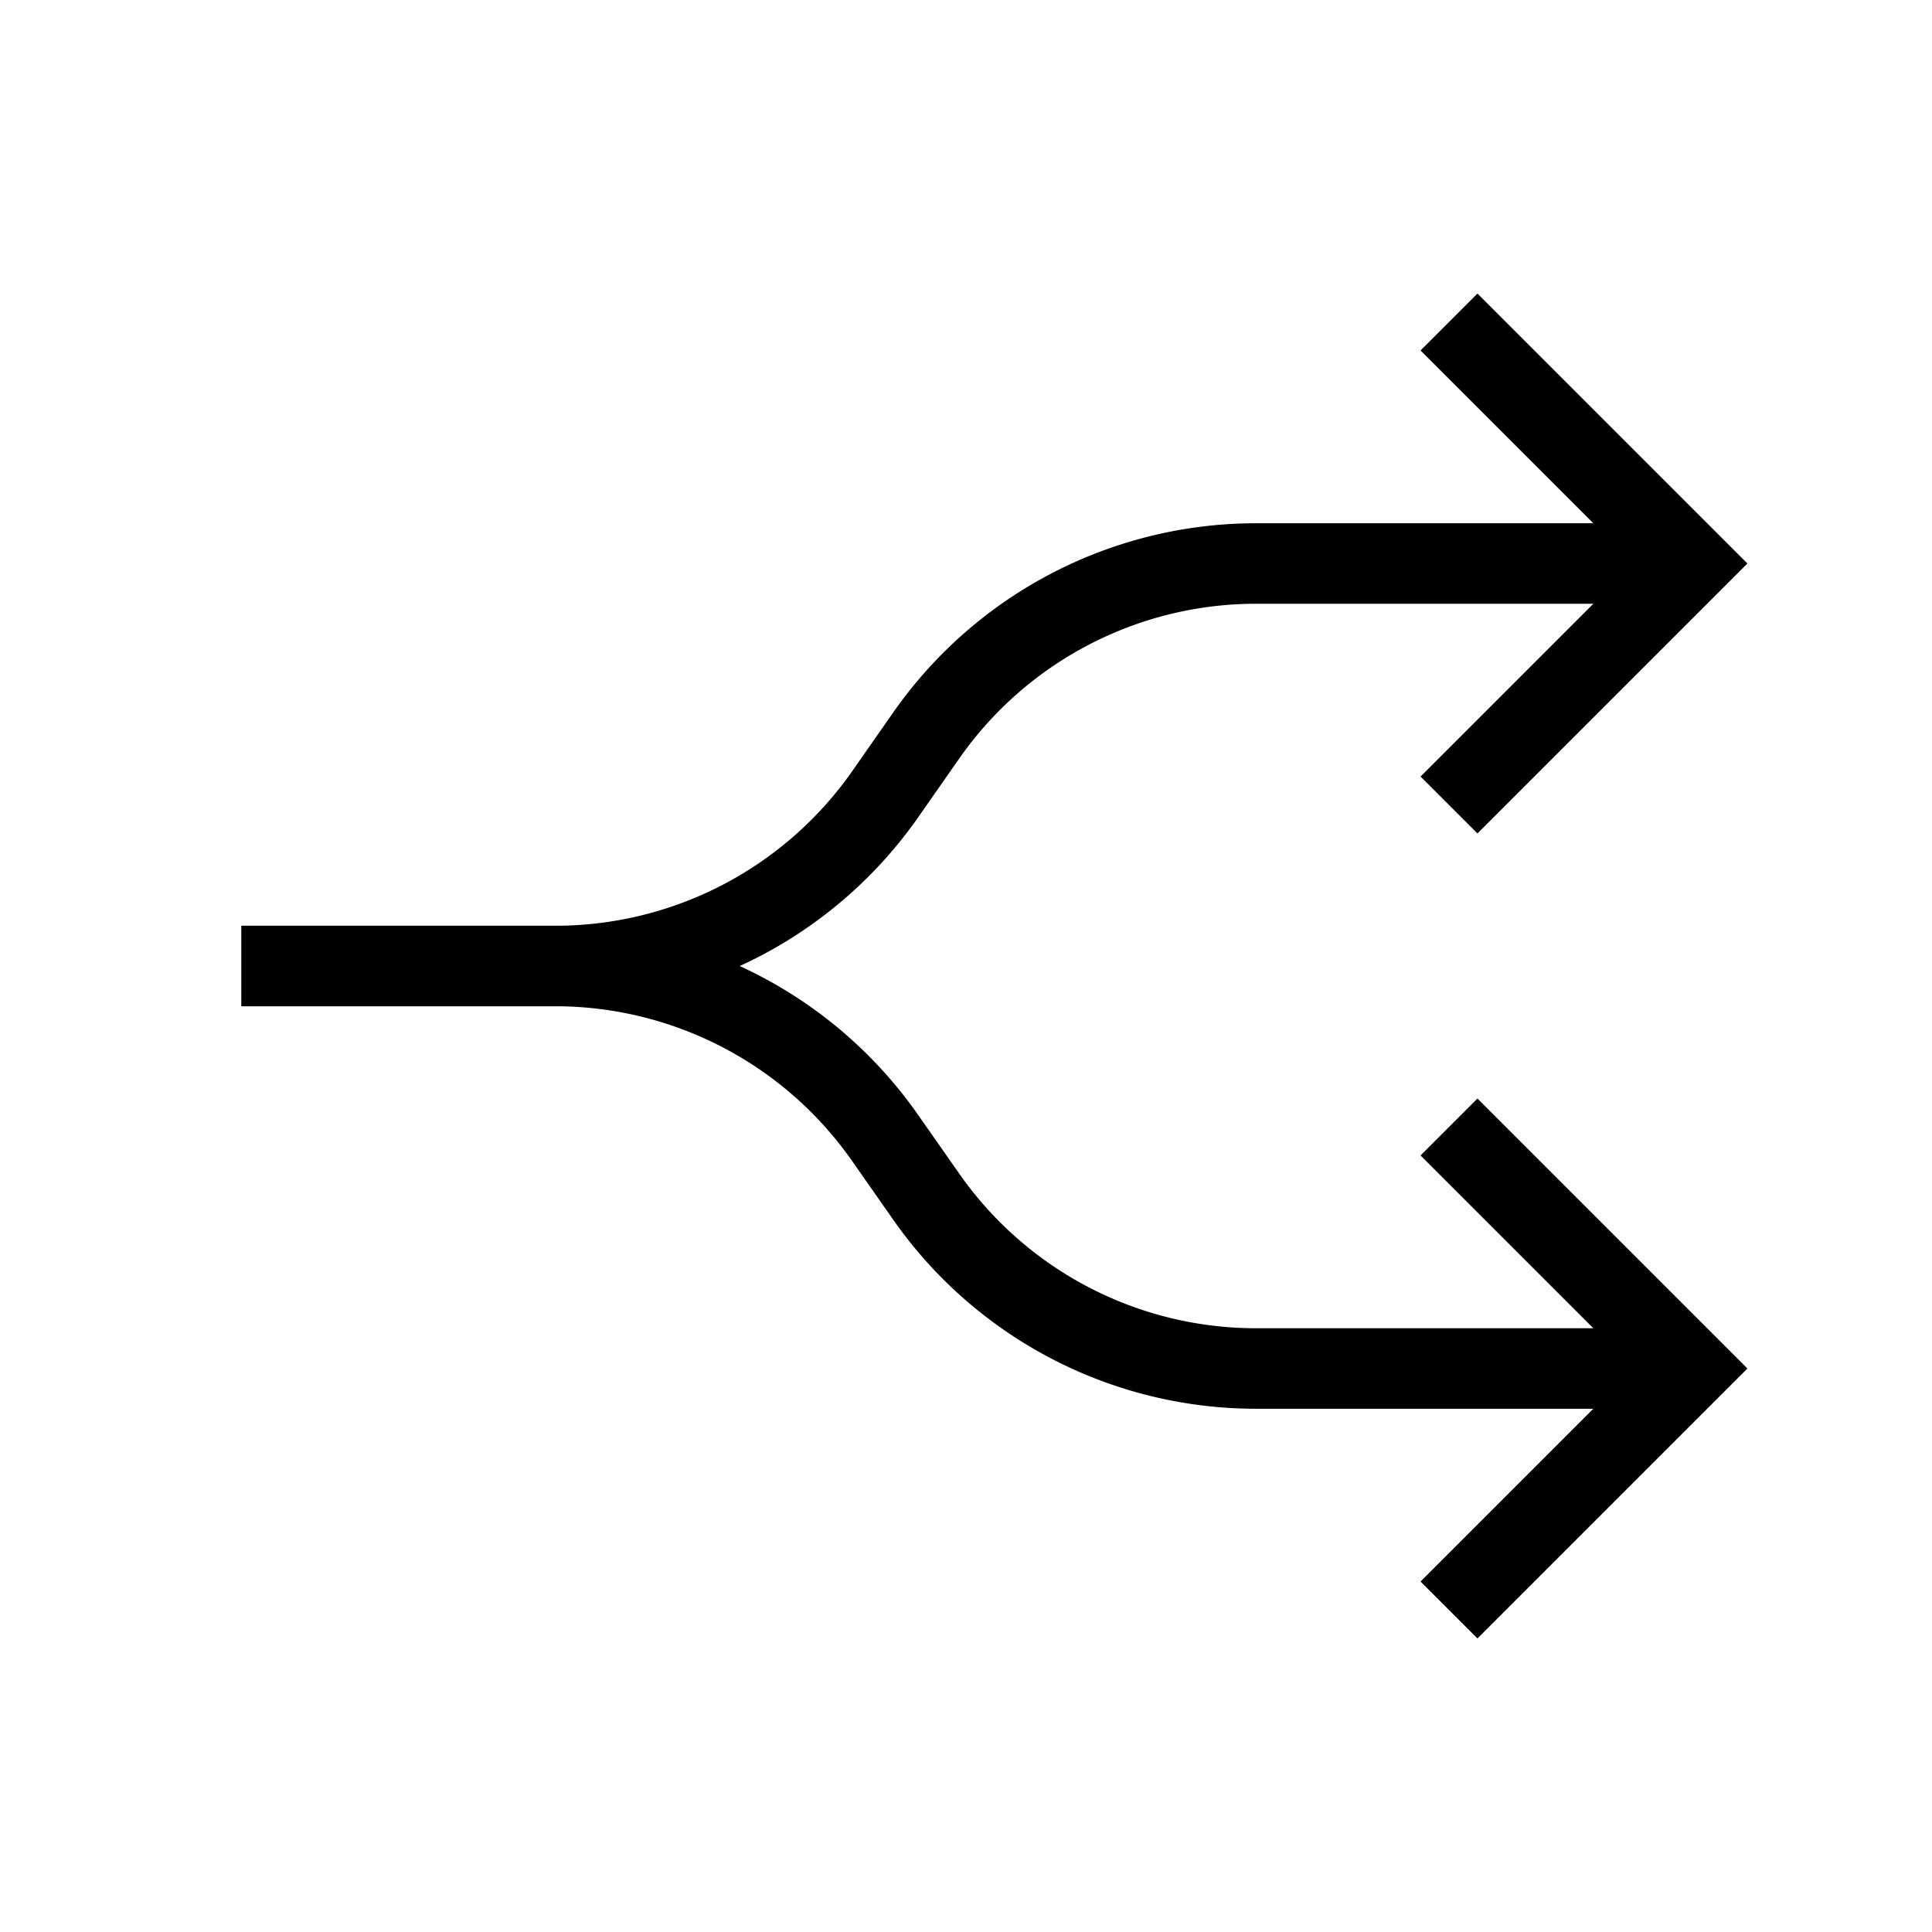 <svg xmlns="http://www.w3.org/2000/svg" viewBox="0 0 24 24" strokeWidth="2" stroke="currentColor" fill="none" strokeLinecap="round" strokeLinejoin="round">
<path stroke="none" d="M0 0h24v24H0z" fill="none"/>
<path d="M21 17h-5.397a5 5 0 0 1 -4.096 -2.133l-.514 -.734a5 5 0 0 0 -4.096 -2.133h-3.897"/>
<path d="M21 7h-5.395a5 5 0 0 0 -4.098 2.135l-.51 .73a5 5 0 0 1 -4.097 2.135h-3.9"/>
<path d="M18 10l3 -3l-3 -3"/>
<path d="M18 20l3 -3l-3 -3"/>
</svg>